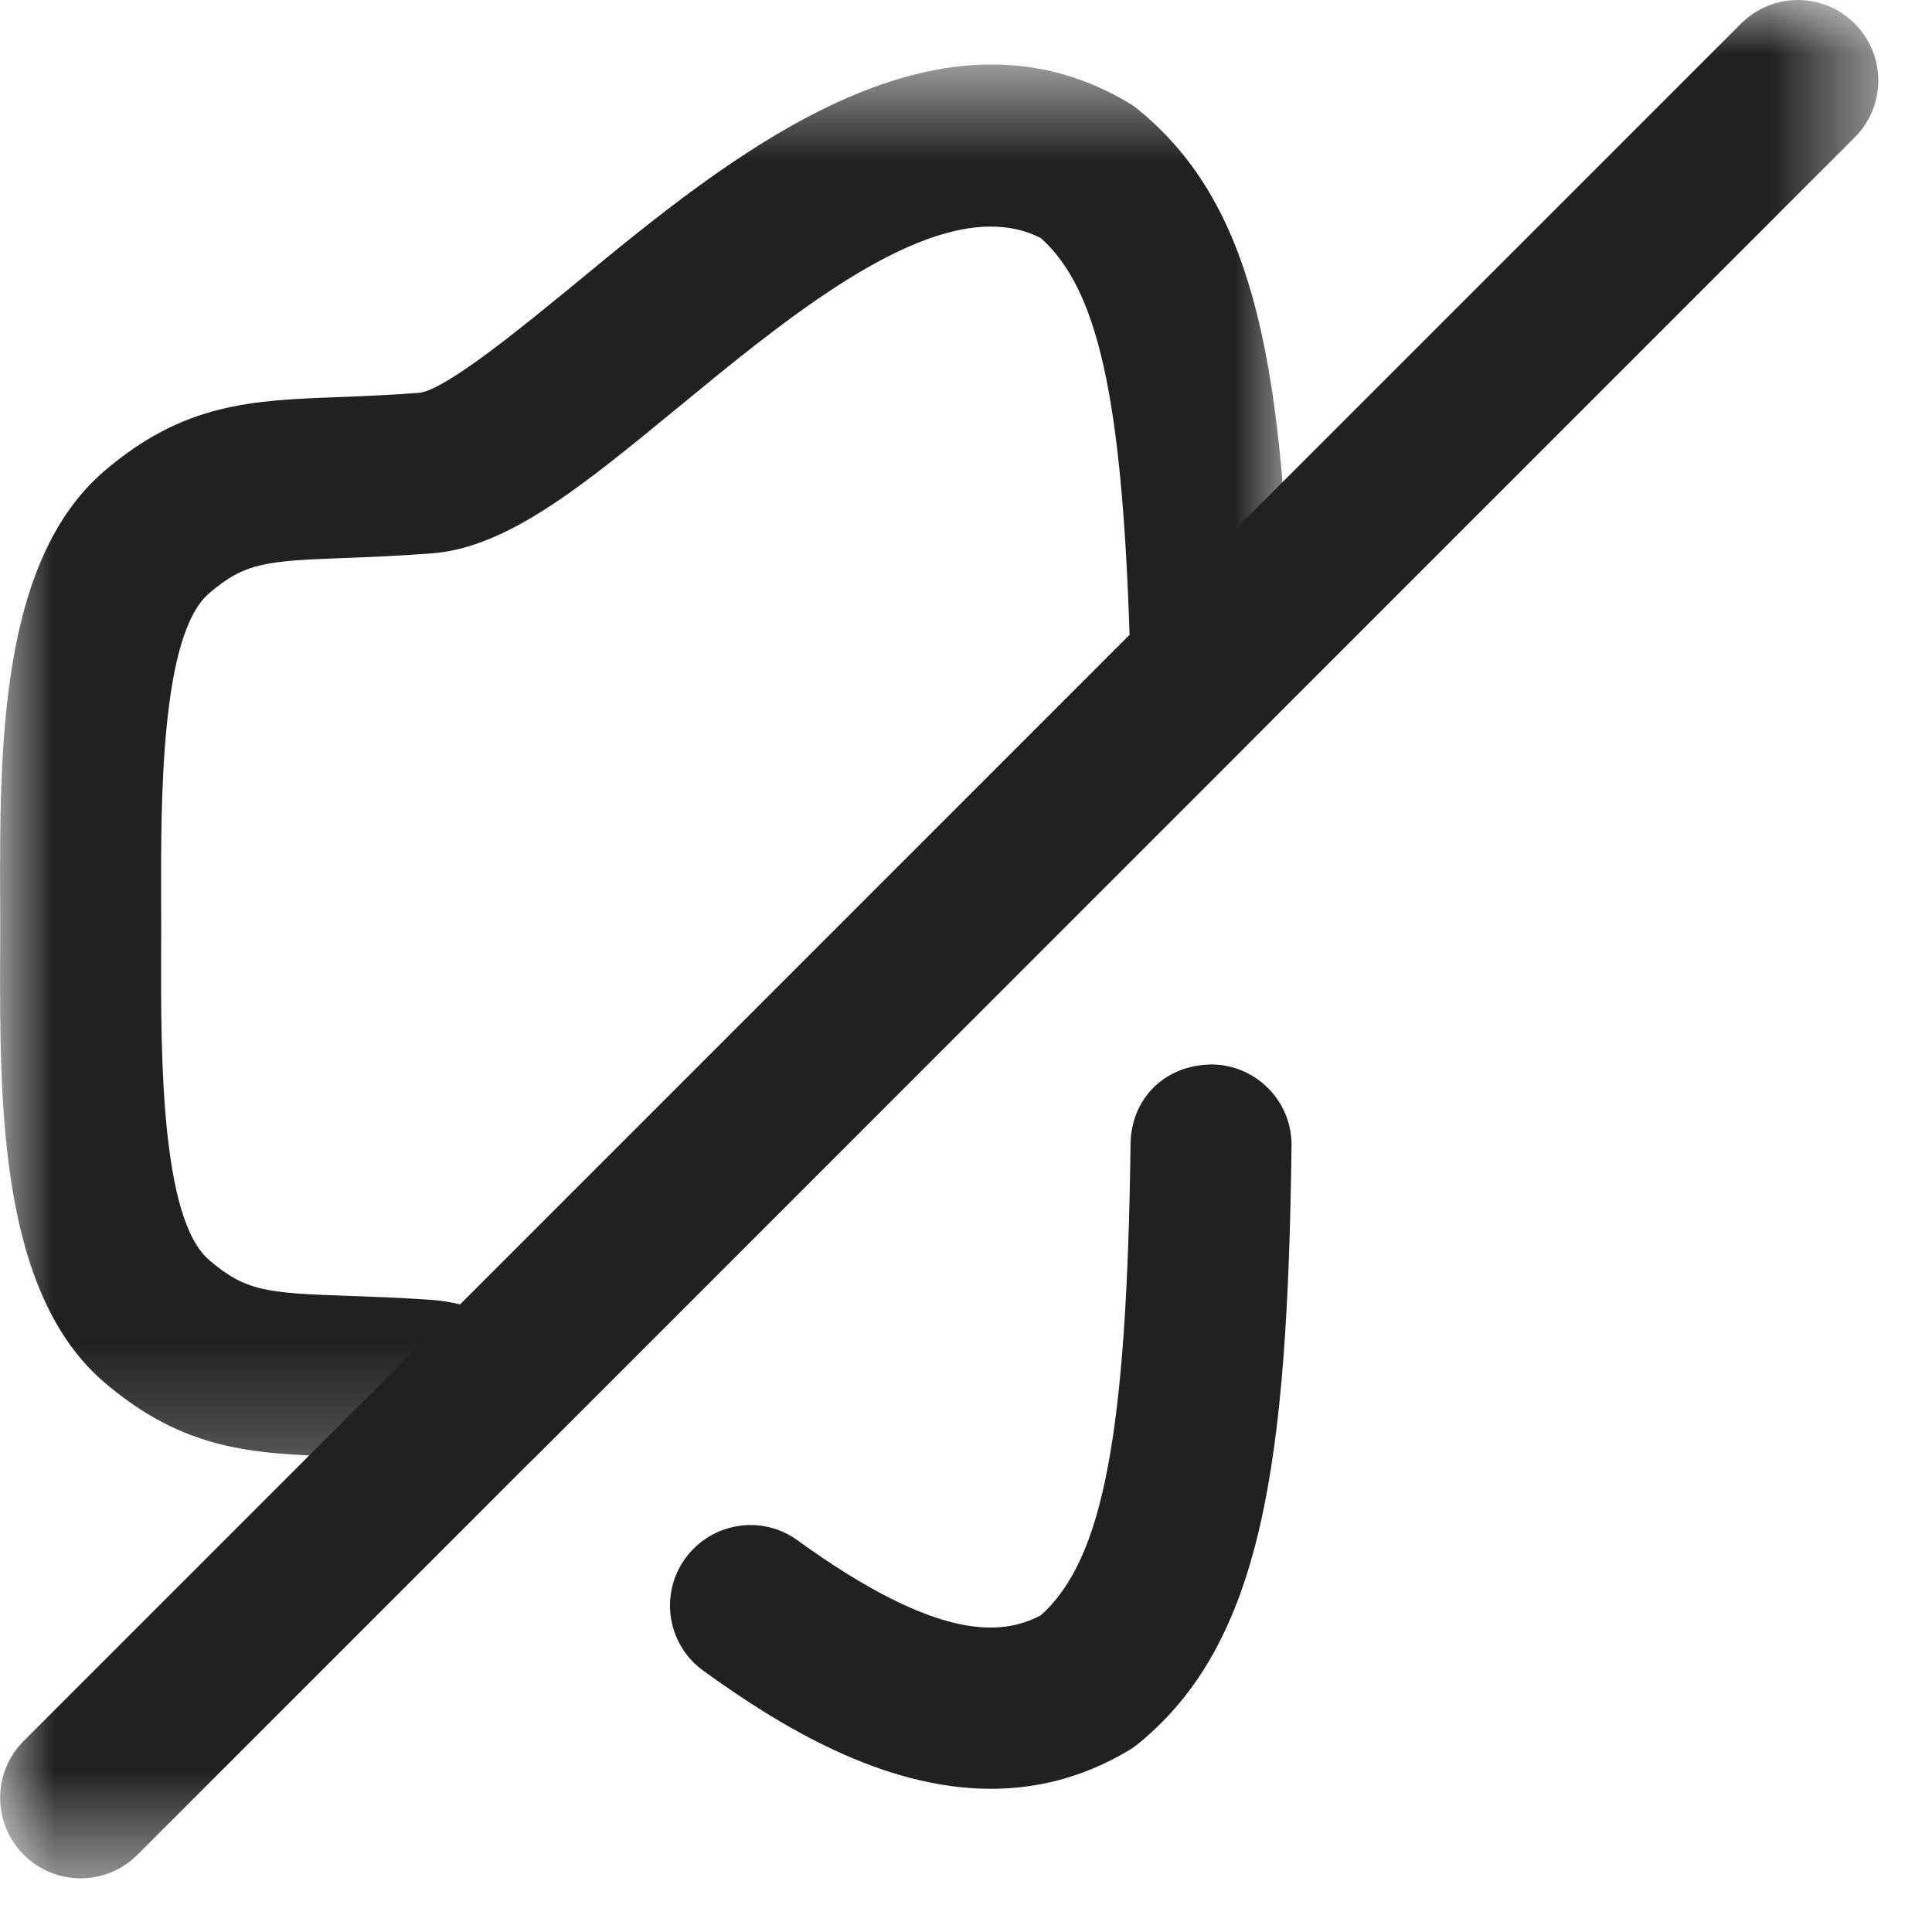 <svg width="24" height="24" viewBox="0 0 18 18" fill="none" xmlns="http://www.w3.org/2000/svg">
    <mask id="mask0_430_8914" style="mask-type:luminance" maskUnits="userSpaceOnUse" x="0" y="0" width="13" height="14">
        <path fill-rule="evenodd" clip-rule="evenodd" d="M0 0.601H12.034V13.787H0V0.601Z" fill="white"/>
    </mask>
    <g mask="url(#mask0_430_8914)">
        <path fill-rule="evenodd" clip-rule="evenodd" d="M9.231 2.111C8.365 2.111 7.252 3.027 6.326 3.789C5.436 4.521 4.734 5.099 4.029 5.155C3.714 5.179 3.444 5.19 3.206 5.199C2.467 5.226 2.28 5.244 1.948 5.528C1.495 5.915 1.499 7.463 1.501 8.387L1.502 8.633L1.501 8.88C1.499 9.804 1.495 11.352 1.948 11.739C2.287 12.029 2.479 12.047 3.236 12.073C3.465 12.081 3.724 12.09 4.023 12.111C4.109 12.117 4.197 12.131 4.287 12.153L10.524 5.915C10.451 3.69 10.226 2.692 9.697 2.218C9.553 2.144 9.397 2.111 9.231 2.111ZM4.464 13.787C4.335 13.787 4.206 13.754 4.089 13.686C3.969 13.617 3.914 13.607 3.914 13.607C3.638 13.588 3.398 13.579 3.184 13.572C2.368 13.544 1.723 13.521 0.973 12.88C-0.007 12.042 -0.003 10.287 0.001 8.876L0.002 8.633L0.001 8.391C-0.003 6.98 -0.007 5.224 0.974 4.387C1.714 3.754 2.348 3.73 3.149 3.7C3.37 3.691 3.619 3.682 3.911 3.659C4.162 3.627 4.891 3.027 5.373 2.631C6.779 1.472 8.706 -0.114 10.508 0.954C10.54 0.972 10.572 0.994 10.601 1.018C11.725 1.933 11.964 3.481 12.034 6.198C12.039 6.403 11.96 6.601 11.813 6.747L4.995 13.567C4.85 13.712 4.658 13.787 4.464 13.787Z" fill="#212121"/>
    </g>
    <path fill-rule="evenodd" clip-rule="evenodd" d="M9.233 16.666C8.223 16.666 7.264 16.081 6.553 15.566C6.217 15.324 6.142 14.855 6.384 14.52C6.628 14.184 7.097 14.107 7.432 14.352C8.745 15.301 9.337 15.238 9.696 15.05C10.278 14.531 10.499 13.363 10.533 10.657C10.539 10.243 10.842 9.921 11.293 9.917C11.707 9.923 12.039 10.263 12.033 10.677C11.995 13.632 11.763 15.305 10.6 16.25C10.57 16.273 10.54 16.295 10.508 16.313C10.084 16.564 9.654 16.666 9.233 16.666Z" fill="#212121"/>
    <mask id="mask1_430_8914" style="mask-type:luminance" maskUnits="userSpaceOnUse" x="0" y="0" width="18" height="18">
        <path fill-rule="evenodd" clip-rule="evenodd" d="M0.002 0H17.5V17.5H0.002V0Z" fill="white"/>
    </mask>
    <g mask="url(#mask1_430_8914)">
        <path fill-rule="evenodd" clip-rule="evenodd" d="M0.751 17.5C0.559 17.5 0.367 17.427 0.221 17.28C-0.072 16.987 -0.072 16.513 0.221 16.22L16.221 0.22C16.514 -0.073 16.988 -0.073 17.28 0.22C17.573 0.513 17.573 0.987 17.28 1.28L1.281 17.28C1.135 17.427 0.943 17.5 0.751 17.5Z" fill="#212121"/>
    </g>
</svg>
